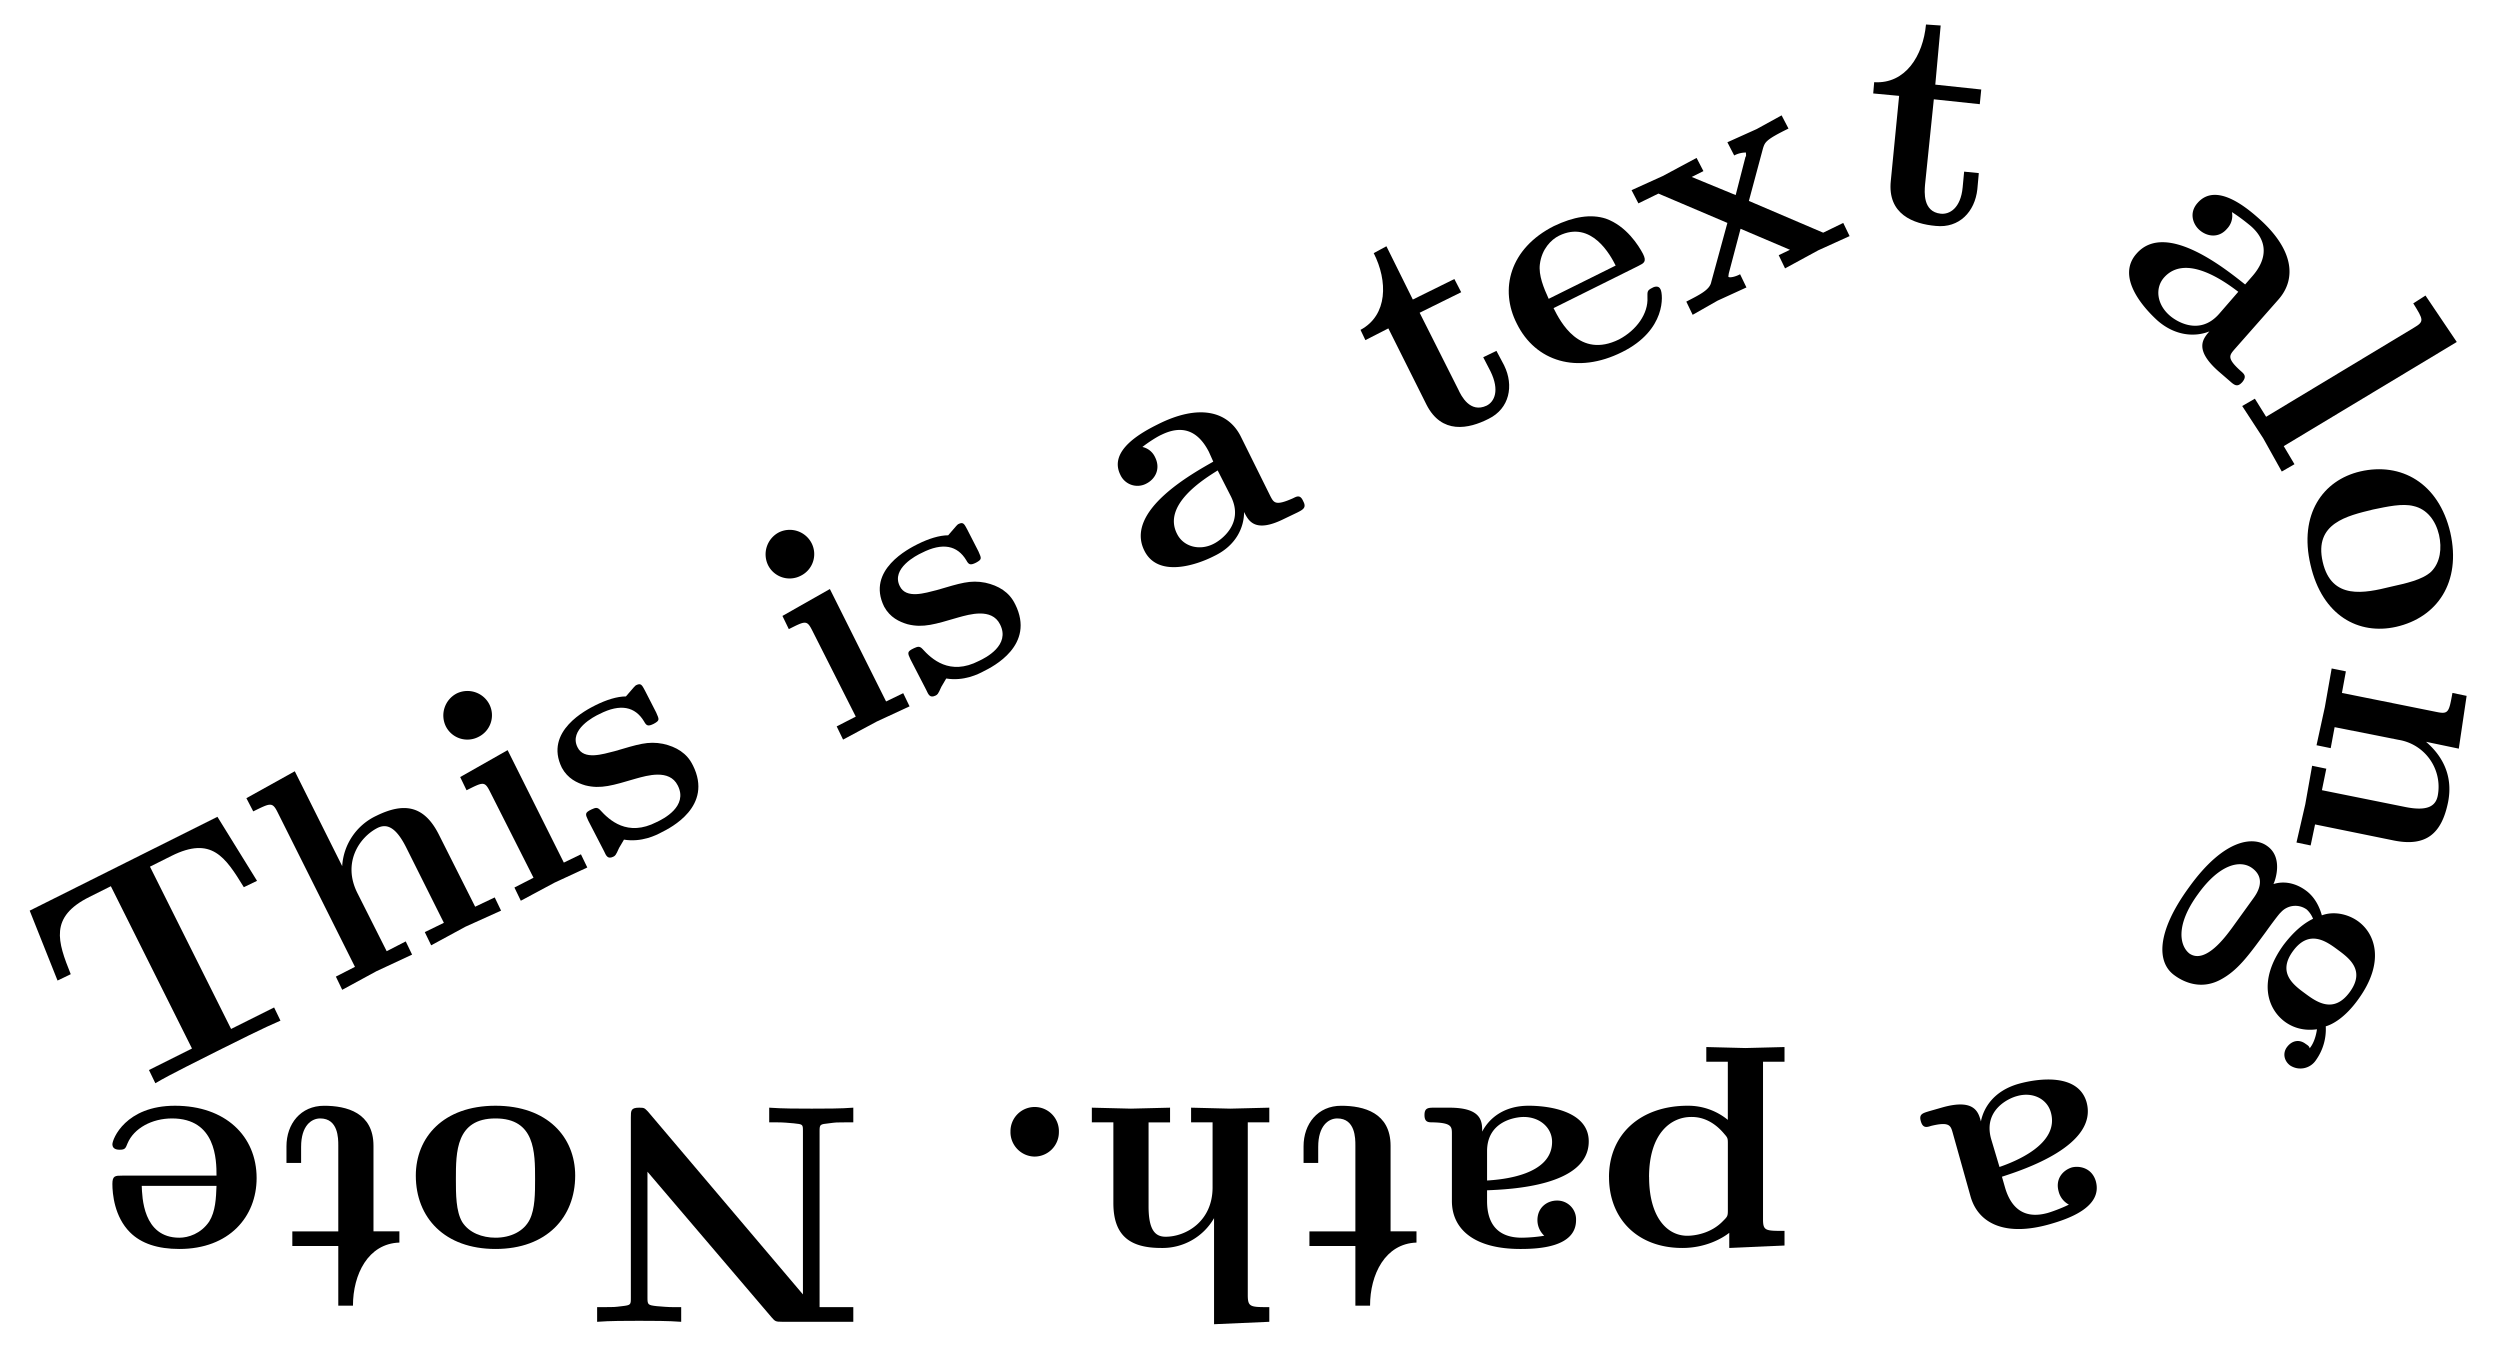 <svg xmlns="http://www.w3.org/2000/svg" xmlns:xlink="http://www.w3.org/1999/xlink" width="79.904" height="43.544"><defs><path id="a" d="M4.813-7.25 3.547-9.297l-6 3 .89 2.234.422-.203c-.421-1.046-.687-1.828.594-2.468l.688-.344 2.593 5.187-1.375.688.204.422c.468-.281 1.468-.766 1.984-1.031.531-.266 1.531-.766 2.015-.97l-.203-.421-1.375.687-2.593-5.187.687-.344c1.281-.64 1.719.031 2.313 1Zm0 0"/><path id="b" d="m5.484-2.734-.203-.422-.625.297L3.5-5.156c-.469-.938-1.11-1.047-2-.61a1.9 1.9 0 0 0-1.094 1.61l-1.515-3.032-1.547.86.219.422c.546-.266.609-.313.78.031L.814-.937l-.61.312.203.422L1.5-.797l1.14-.531-.203-.422-.609.313-.937-1.86c-.485-.969.062-1.781.64-2.078.282-.14.578-.062.922.625l1.203 2.406-.61.297.204.422 1.094-.594Zm0 0"/><path id="c" d="m2.547-1.266-.203-.421-.547.265L0-5.016l-1.516.86.204.422c.53-.266.578-.297.75.046l1.39 2.75-.61.313.204.422L1.5-.781ZM-.578-6.469a.786.786 0 0 0-1.047-.36.793.793 0 0 0-.344 1.063.77.77 0 0 0 1.032.329.77.77 0 0 0 .359-1.032m0 0"/><path id="d" d="M3.078-3.11c-.187-.39-.531-.593-.953-.687-.484-.094-.797.016-1.547.235-.375.093-.984.296-1.187-.126-.282-.562.53-.984.703-1.062.672-.344 1.14-.234 1.422.234.078.141.125.172.312.079.203-.11.172-.141.078-.36l-.36-.703c-.093-.172-.124-.25-.28-.172-.032.016-.047.031-.328.36-.282 0-.625.109-.97.28-.28.141-1.655.829-1.077 2 .187.345.484.485.75.563.5.125.875 0 1.625-.219.343-.093 1.062-.312 1.328.22.344.671-.469 1.077-.672 1.171-.938.484-1.516-.062-1.813-.39-.093-.094-.156-.063-.265-.016-.235.11-.203.156-.11.36l.5.968c.078.172.125.266.297.188C.594-.22.61-.22.72-.47l.156-.265c.563.093 1.031-.141 1.203-.235.281-.14 1.656-.828 1-2.14m0 0"/><path id="e" d="M4.828-2.672c-.094-.219-.203-.156-.328-.094-.562.25-.61.141-.719-.062L2.828-4.75C2.422-5.547 1.5-5.797.172-5.125c-.5.25-1.578.828-1.188 1.61a.6.6 0 0 0 .829.28c.28-.14.468-.468.28-.843a.58.58 0 0 0-.405-.328c.218-.172.5-.344.609-.39.672-.329 1.172-.126 1.516.546l.14.313C1.328-3.578-.89-2.375-.25-1.094c.422.86 1.625.485 2.234.172.72-.344.954-.937.954-1.406.14.281.343.687 1.28.219l.423-.203c.187-.094.297-.157.187-.36m-2.312-.156c.437.875-.328 1.406-.547 1.515-.453.235-.969.094-1.172-.312-.485-.937.875-1.766 1.297-2.031Zm0 0"/><path id="f" d="m2.86-2.812-.25-.47-.422.204.234.453c.297.61.125.969-.125 1.094-.531.25-.813-.313-.906-.516L.156-4.5l1.328-.656-.218-.422-1.328.656-.844-1.703-.406.219c.453.89.453 1.984-.422 2.453l.156.328L-.844-4 .375-1.562c.484.953 1.344.78 1.984.453.672-.328.813-1.063.5-1.703m0 0"/><path id="g" d="M3.875-3.25c-.062-.156-.234-.078-.281-.047-.156.078-.14.125-.14.297.03.516-.345 1.047-.907 1.344-1.266.625-1.875-.563-2.094-1L3.156-4c.188-.094.281-.14.156-.39-.14-.266-.53-.891-1.187-1.126-.484-.156-1.031-.062-1.656.235-1.422.718-1.75 2.031-1.188 3.125.594 1.203 1.922 1.625 3.36.906 1.422-.703 1.312-1.844 1.234-2m-1.437-.766L.297-2.953c-.156-.344-.328-.75-.281-1.11.062-.484.359-.78.609-.906 1.047-.515 1.656.64 1.813.953m0 0"/><path id="h" d="m5.219-2.61-.203-.421-.641.312L2-3.734l.453-1.688c.063-.187.078-.266.813-.625l-.22-.422-.796.438-.937.422.218.422a.8.8 0 0 1 .375-.094c0 .078.016.11-.015.14l-.313 1.22L.172-4.5l.375-.187-.219-.422-1.078.578-1 .453.219.422.64-.313 2.204.938-.516 1.89C.75-.89.422-.734 0-.516l.203.422L1-.547l.922-.422-.203-.422c-.14.079-.344.125-.375.079 0 0 0-.016.015-.11l.375-1.422 1.579.672-.36.172.203.422 1.063-.578Zm0 0"/><path id="i" d="m3.922-.86.047-.515-.469-.047-.047.5c-.062.672-.422.875-.703.844-.578-.063-.516-.703-.5-.922l.281-2.734L4-3.578l.047-.469-1.469-.156.172-1.89-.469-.032c-.094 1-.656 1.906-1.656 1.844l-.031.36.828.077-.266 2.719C1.046-.062 1.875.25 2.594.313c.75.078 1.25-.454 1.328-1.172m0 0"/><path id="j" d="M4.297 3.469c.156-.188.062-.266-.047-.36-.453-.406-.36-.5-.203-.687L5.453.828c.594-.672.484-1.61-.625-2.594-.422-.375-1.375-1.156-1.953-.5-.297.329-.14.704.063.875.234.204.609.266.874-.046a.6.6 0 0 0 .157-.532c.25.157.5.36.594.438.562.484.546 1.062.046 1.625l-.218.25C3.813-.11 1.859-1.72.92-.641c-.64.72.157 1.672.673 2.141.593.516 1.234.516 1.656.344-.203.234-.5.578.297 1.281l.344.297c.156.14.25.219.406.047M3.563 1.28c-.641.735-1.407.219-1.594.047C1.579.984 1.5.468 1.797.125 2.5-.672 3.78.281 4.172.578Zm0 0"/><path id="k" d="m1.5 2.5.406-.234-.343-.578 5.53-3.329-1-1.484-.39.25c.328.531.36.578.016.781L1 .75.64.172.235.406l.672 1.031Zm0 0"/><path id="l" d="M3.313 4.781c1.312-.297 2.093-1.422 1.734-3.015C4.672.172 3.469-.484 2.172-.187.969.093.203 1.188.578 2.797c.375 1.64 1.547 2.25 2.735 1.984M3.14 3.5c-.828.203-1.891.438-2.172-.797-.281-1.234.781-1.469 1.61-1.672.452-.093.937-.203 1.296-.11.422.095.703.454.813.923.093.422.046.875-.25 1.172-.282.265-.813.375-1.297.484m0 0"/><path id="m" d="m-1.219 6 .453.094.141-.672 2.531.516c1.032.203 1.516-.235 1.719-1.22.188-.937-.266-1.562-.703-1.937L3.969 3l.25-1.687-.453-.094c-.11.61-.125.687-.5.61l-3.032-.61L.36.53-.094.437l-.218 1.235-.266 1.219.453.093L0 2.313l2.047.406A1.52 1.52 0 0 1 3.297 4.5c-.063.328-.313.516-1.063.36l-2.64-.532.14-.687-.453-.094-.219 1.234Zm0 0"/><path id="n" d="M-.062 6.828a.597.597 0 0 0 .828-.172 1.7 1.7 0 0 0 .312-1.078c.219-.062.625-.281 1.047-.875.844-1.172.547-2.078-.016-2.484-.328-.235-.78-.328-1.156-.188-.125-.453-.36-.687-.515-.797-.125-.093-.532-.359-1.032-.203C-.53.906-.28.171-.797-.187c-.406-.297-1.344-.282-2.5 1.328-1.047 1.437-1.031 2.406-.453 2.812.234.172.797.485 1.453.14.563-.296.906-.78 1.469-1.546.156-.219.422-.578.469-.61a.62.62 0 0 1 .828-.093.8.8 0 0 1 .203.297c-.453.218-.781.625-.938.828-.843 1.156-.515 2.062.047 2.469.39.28.797.265 1.016.234-.047.328-.156.516-.235.61 0-.063-.078-.11-.125-.141-.203-.157-.437-.11-.593.093s-.094.454.094.594m.484-2.297c-.36-.265-.906-.656-.39-1.36.515-.702 1.062-.312 1.421-.046.36.266.906.656.39 1.36-.515.702-1.062.312-1.421.046M-3.281 3.25c-.281-.219-.485-.86.281-1.906C-2.312.39-1.656.25-1.281.516c.5.359.125.859.047.968l-.688.954c-.187.25-.844 1.171-1.36.812m0 0"/><path id="o" d="M-5.25 1.719c.063.234.188.203.328.156.578-.14.625-.016.688.203l.578 2.063c.25.859 1.11 1.28 2.531.875C-.578 4.859.578 4.484.344 3.64c-.125-.422-.516-.5-.766-.438-.297.094-.531.375-.422.766a.65.65 0 0 0 .328.422c-.25.125-.562.234-.671.265-.72.203-1.172-.11-1.375-.828l-.094-.328c.672-.219 3.094-1 2.703-2.39C-.22.202-1.453.343-2.125.53c-.766.219-1.11.735-1.203 1.203-.078-.296-.203-.734-1.219-.453l-.437.125c-.203.063-.328.094-.266.313m2.25.578c-.266-.938.578-1.313.828-1.375.485-.14.953.078 1.078.516.297 1.03-1.187 1.593-1.64 1.75Zm0 0"/><path id="p" d="M-5.984 2.219c0 1.328.906 2.265 2.343 2.265.75 0 1.282-.312 1.5-.484v.484l1.766-.078v-.468c-.61 0-.687 0-.687-.376v-5.03h.687v-.47l-1.25.032-1.25-.032v.47h.688V.39A2 2 0 0 0-3.47-.062c-1.5 0-2.515.906-2.515 2.28m1.28 0C-4.703.813-4 .297-3.358.297c.14 0 .609 0 1.062.547.11.125.11.14.11.328v2.11c0 .187-.016.202-.157.343-.39.406-.922.469-1.14.469-.657 0-1.22-.61-1.22-1.875m0 0"/><path id="q" d="M-5.516.234c0 .235.125.235.266.235.61.015.61.14.61.375v2.14c0 .891.702 1.532 2.187 1.532.562 0 1.781-.047 1.781-.922a.6.6 0 0 0-.61-.625c-.312 0-.624.219-.624.625 0 .297.187.469.218.5a5 5 0 0 1-.718.062c-.75 0-1.11-.422-1.11-1.172v-.343c.72-.032 3.25-.125 3.25-1.563 0-.953-1.234-1.14-1.921-1.14-.797 0-1.266.406-1.485.828 0-.313 0-.766-1.047-.766h-.468c-.204 0-.329 0-.329.234m2 1.157c0-.97.922-1.094 1.172-1.094.516 0 .906.344.906.797 0 1.062-1.578 1.203-2.078 1.234Zm0 0"/><path id="r" d="M-3.812 1.234v.532h.468V1.25c0-.672.328-.906.61-.906.578 0 .578.64.578.86v2.75h-1.469v.468h1.469v1.906h.469c0-1 .484-1.984 1.484-2.016v-.359h-.828V1.22c0-1.063-.86-1.281-1.578-1.281-.75 0-1.203.578-1.203 1.296m0 0"/><path id="s" d="M-6.125 0v.469h.688v2.578c0 1.047.53 1.437 1.53 1.437a1.9 1.9 0 0 0 1.688-.953v3.39l1.766-.077v-.469c-.61 0-.688 0-.688-.39V.468h.688V0l-1.25.031L-2.953 0v.469h.687v2.078c0 1.094-.859 1.578-1.5 1.578-.328 0-.546-.203-.546-.969V.47h.687V0l-1.25.031Zm0 0"/><path id="t" d="M-2.36.781c0 .422.344.782.782.782A.78.78 0 0 0-.812.78a.774.774 0 1 0-1.547 0m0 0"/><path id="u" d="M-8.578 6.375v.469c.39-.032.953-.032 1.344-.032.422 0 .937 0 1.343.032v-.469h-.25c-.171 0-.343-.016-.53-.031-.282-.032-.298-.047-.298-.266V2.047L-3 6.703c.11.125.125.14.328.14H-.39v-.468h-1.078V.75c0-.219.016-.219.297-.25.234-.031.25-.031.531-.031h.25V0c-.375.031-.937.031-1.328.031-.422 0-.937 0-1.36-.031v.469h.25c.188 0 .36.015.532.031C-2 .531-2 .531-2 .75v5.219L-6.953.125C-7.063.015-7.063 0-7.234 0-7.5 0-7.5.094-7.5.313v5.765c0 .219 0 .234-.281.266-.25.031-.266.031-.547.031Zm0 0"/><path id="v" d="M-5.406 2.172c0 1.344.922 2.344 2.547 2.344 1.64 0 2.547-1.016 2.547-2.344 0-1.235-.891-2.234-2.547-2.234-1.672 0-2.547 1.015-2.547 2.234m1.281.11c0-.86 0-1.938 1.266-1.938 1.265 0 1.265 1.078 1.265 1.937 0 .453 0 .953-.172 1.297-.187.375-.609.578-1.093.578-.422 0-.844-.156-1.063-.5-.203-.344-.203-.89-.203-1.375m0 0"/><path id="w" d="M-4.922 1.172c0 .172.188.172.234.172.172 0 .188-.047.25-.203.204-.485.782-.797 1.422-.797 1.407 0 1.422 1.328 1.422 1.828h-3.015c-.22 0-.313 0-.313.265 0 .313.063 1.047.563 1.547.359.36.89.532 1.578.532 1.594 0 2.469-1.032 2.469-2.266 0-1.344-1-2.312-2.61-2.312-1.578 0-2 1.062-2 1.234m.938 1.328h2.39c-.015.39-.031.813-.234 1.14-.266.391-.672.516-.953.516-1.172 0-1.188-1.312-1.203-1.656m0 0"/></defs><use xlink:href="#a" x="3.402" y="35.403"/><use xlink:href="#b" x="10.531" y="31.839"/><use xlink:href="#c" x="16.224" y="28.992"/><use xlink:href="#d" x="19.067" y="27.571"/><use xlink:href="#c" x="26.524" y="23.842"/><use xlink:href="#d" x="29.367" y="22.421"/><use xlink:href="#e" x="36.825" y="18.692"/><use xlink:href="#f" x="45.218" y="14.496"/><use xlink:href="#g" x="49.201" y="12.504"/><use xlink:href="#h" x="53.897" y="10.156"/><use xlink:href="#i" x="59.277" y="6.908"/><use xlink:href="#j" x="67.367" y="8.748"/><use xlink:href="#k" x="71.429" y="12.571"/><use xlink:href="#l" x="73.269" y="15.254"/><use xlink:href="#m" x="74.618" y="20.928"/><use xlink:href="#n" x="73.257" y="27.225"/><use xlink:href="#o" x="66.641" y="34.111"/><use xlink:href="#p" x="57.411" y="35.403"/><use xlink:href="#q" x="51.045" y="35.403"/><use xlink:href="#r" x="45.476" y="35.403"/><use xlink:href="#s" x="41.022" y="35.403"/><use xlink:href="#t" x="34.656" y="35.403"/><use xlink:href="#u" x="27.663" y="35.403"/><use xlink:href="#v" x="18.696" y="35.403"/><use xlink:href="#r" x="12.968" y="35.403"/><use xlink:href="#w" x="8.514" y="35.403"/></svg>